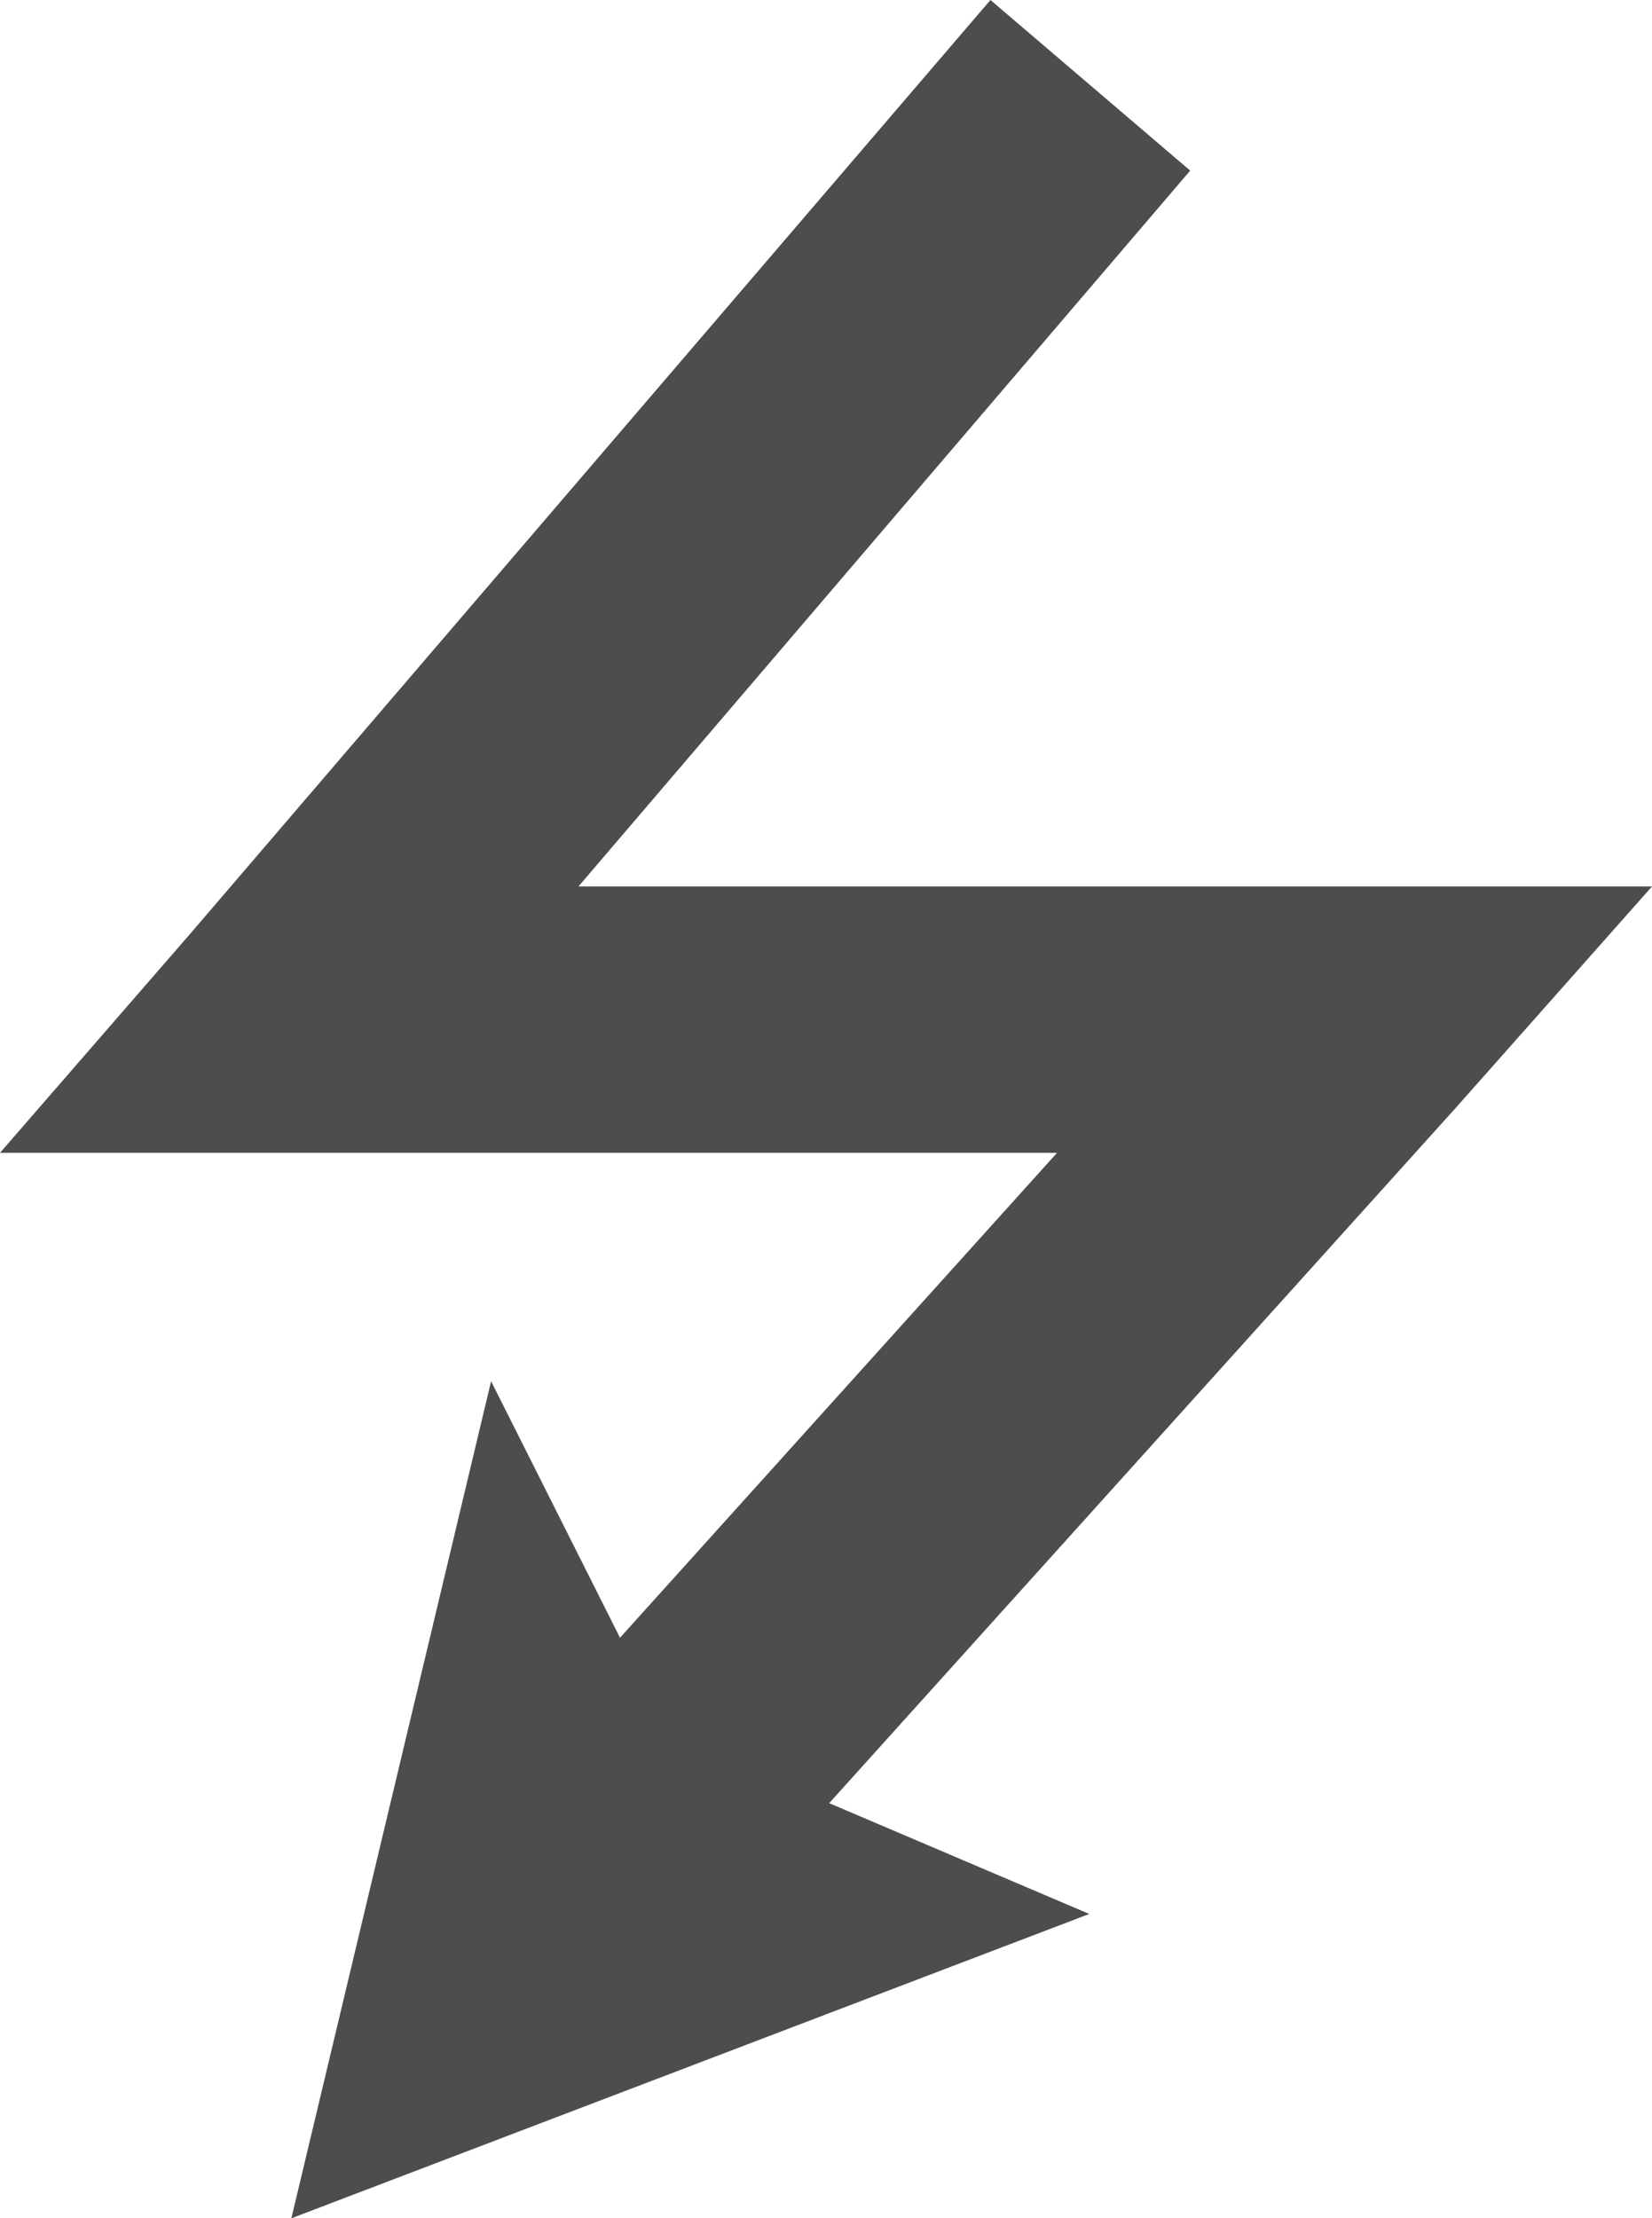 <?xml version="1.0" encoding="UTF-8"?>
<svg xmlns="http://www.w3.org/2000/svg" xmlns:xlink="http://www.w3.org/1999/xlink" width="12.406pt" height="16.656pt" viewBox="0 0 12.406 16.656" version="1.1">
<g id="surface1">
<path style=" stroke:none;fill-rule:nonzero;fill:rgb(30.196%,30.196%,30.196%);fill-opacity:1;" d="M 7.438 0 L 1.438 7 L 0 8.656 L 7.938 8.656 L 4.656 12.297 L 3.688 10.371 L 2.188 16.656 L 8.18 14.371 L 6.227 13.539 L 10.938 8.312 L 12.406 6.656 L 4.344 6.656 L 8.938 1.281 Z M 7.438 0 "/>
</g>
</svg>
